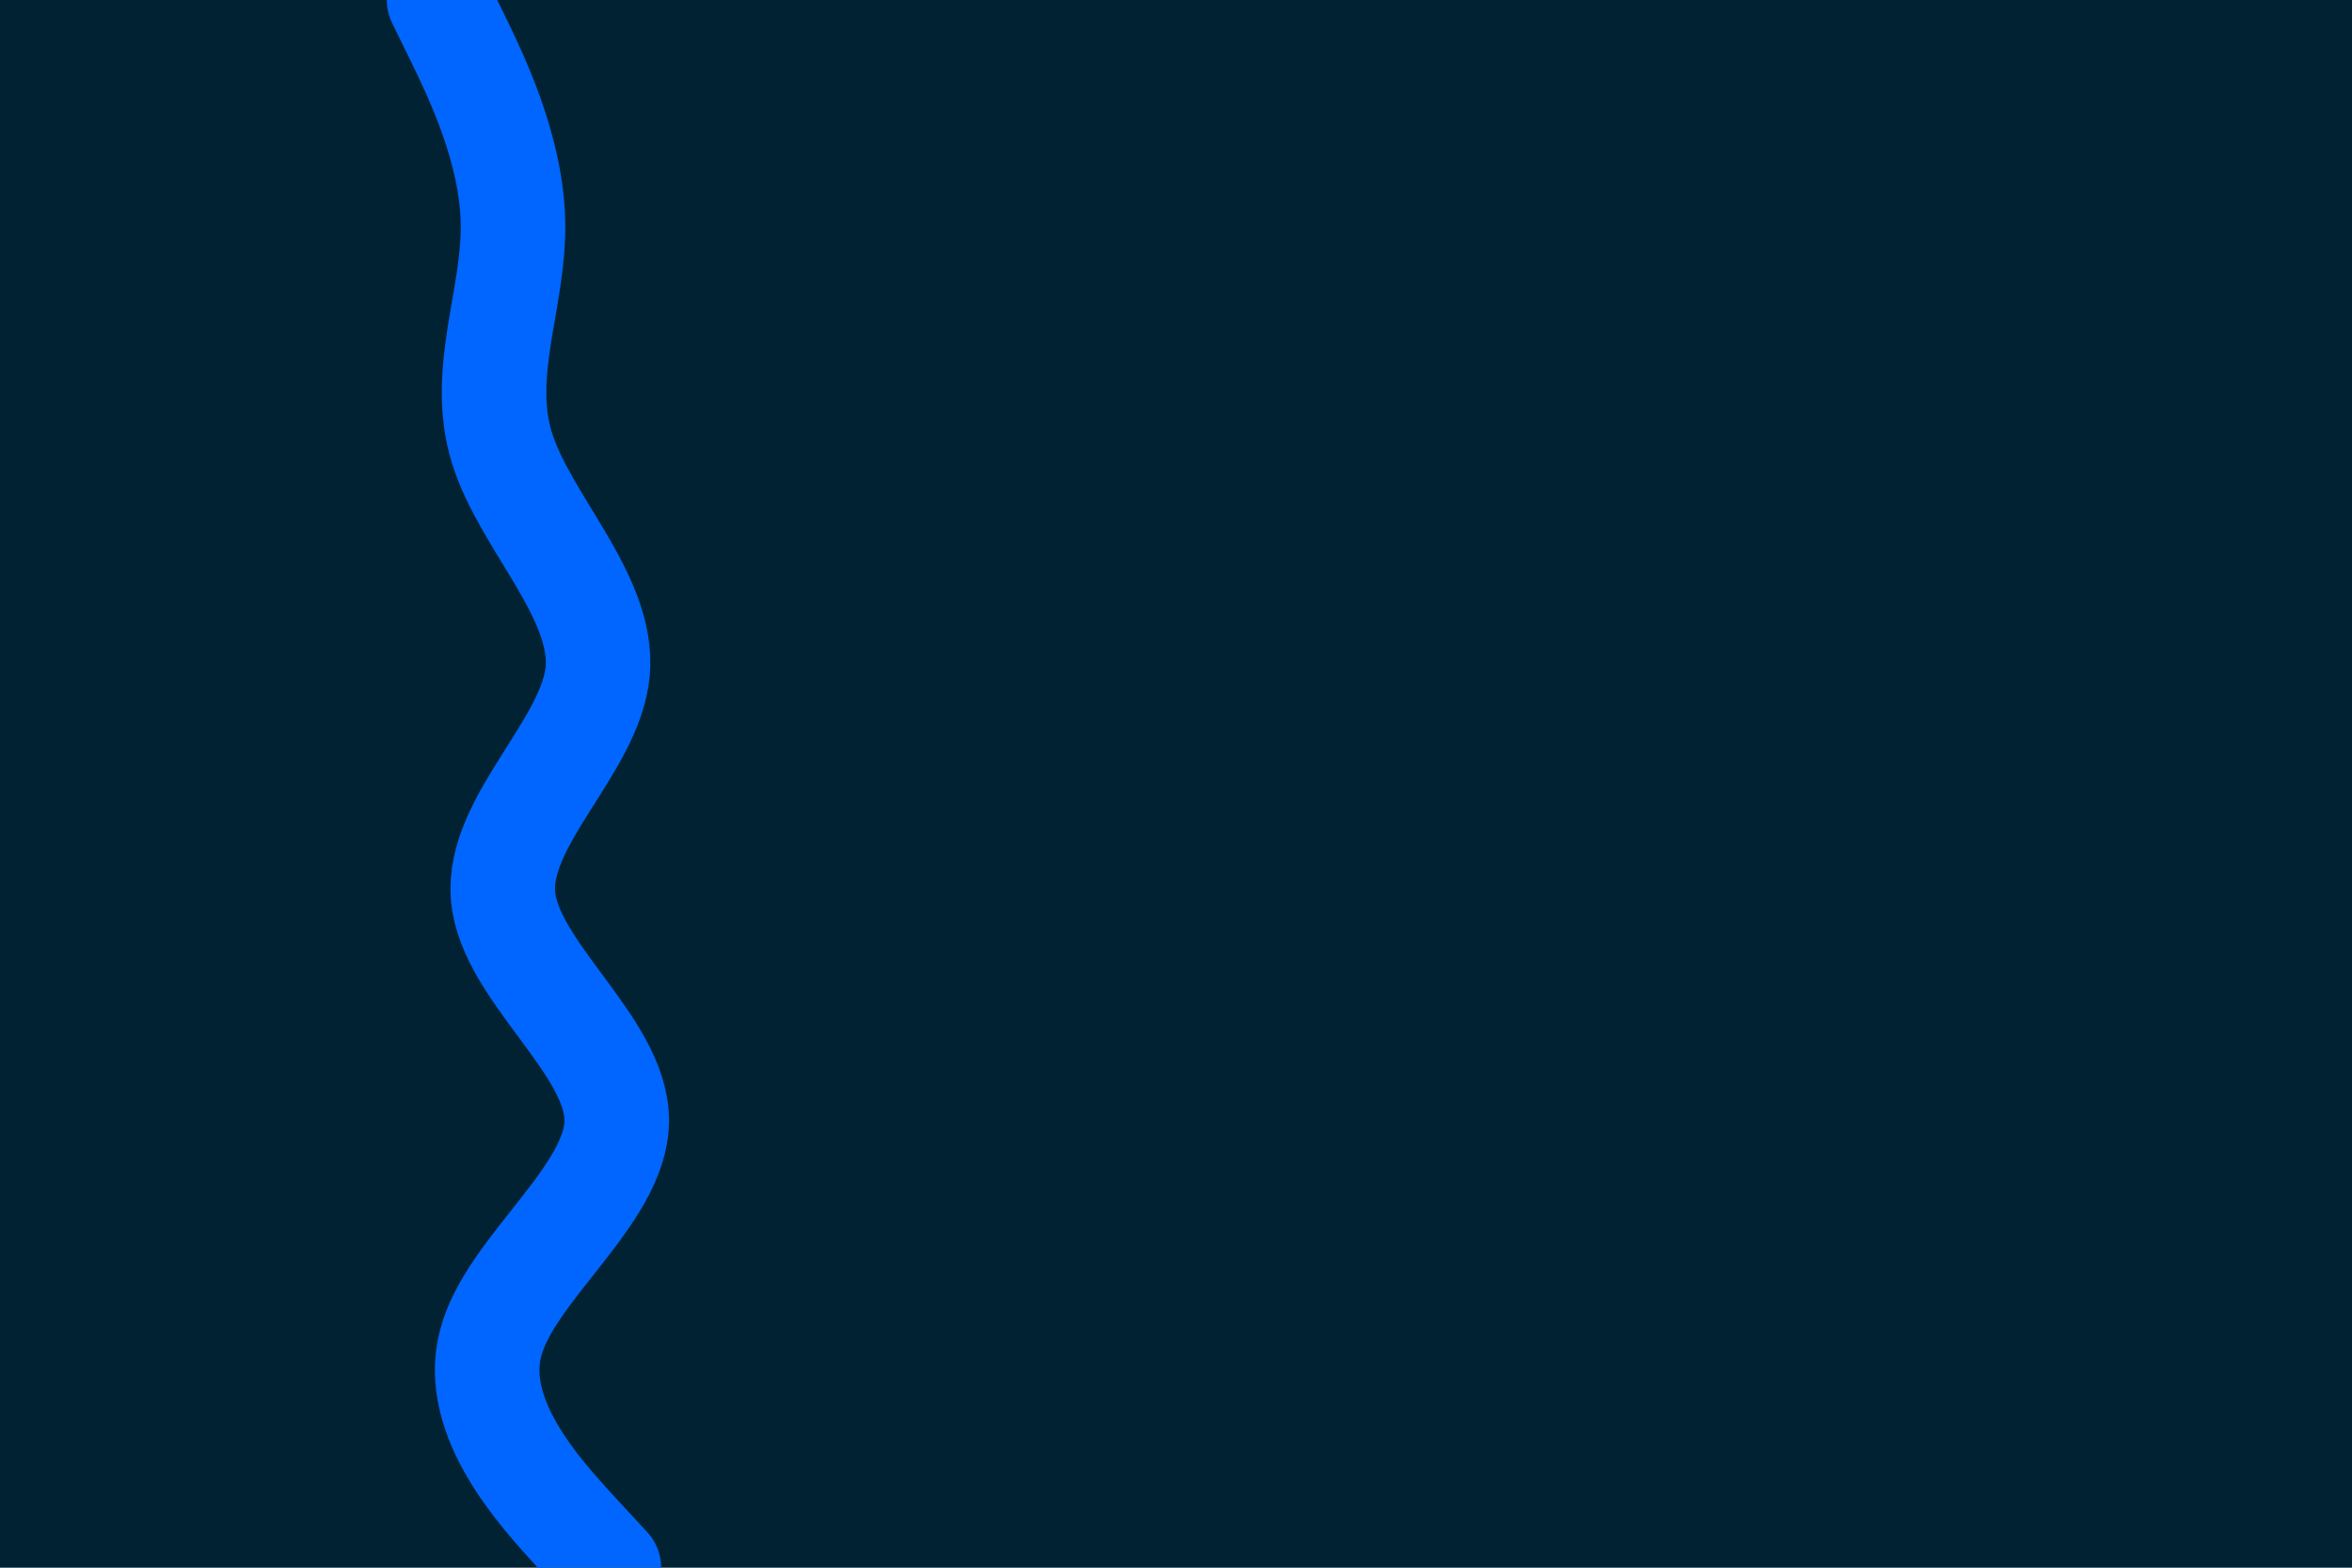 <svg id="visual" viewBox="0 0 900 600" width="900" height="600" xmlns="http://www.w3.org/2000/svg" xmlns:xlink="http://www.w3.org/1999/xlink" version="1.1"><rect x="0" y="0" width="900" height="600" fill="#002233"></rect><path d="M168 0L175 14.3C182 28.7 196 57.3 196.3 85.8C196.7 114.3 183.3 142.7 192 171.2C200.7 199.7 231.3 228.3 228.7 257C226 285.7 190 314.3 192.5 343C195 371.7 236 400.3 236 428.8C236 457.3 195 485.7 187.7 514.2C180.3 542.7 206.7 571.3 219.8 585.7L233 600" fill="none" stroke-linecap="round" stroke-linejoin="miter" stroke="#0066FF" stroke-width="40"></path></svg>